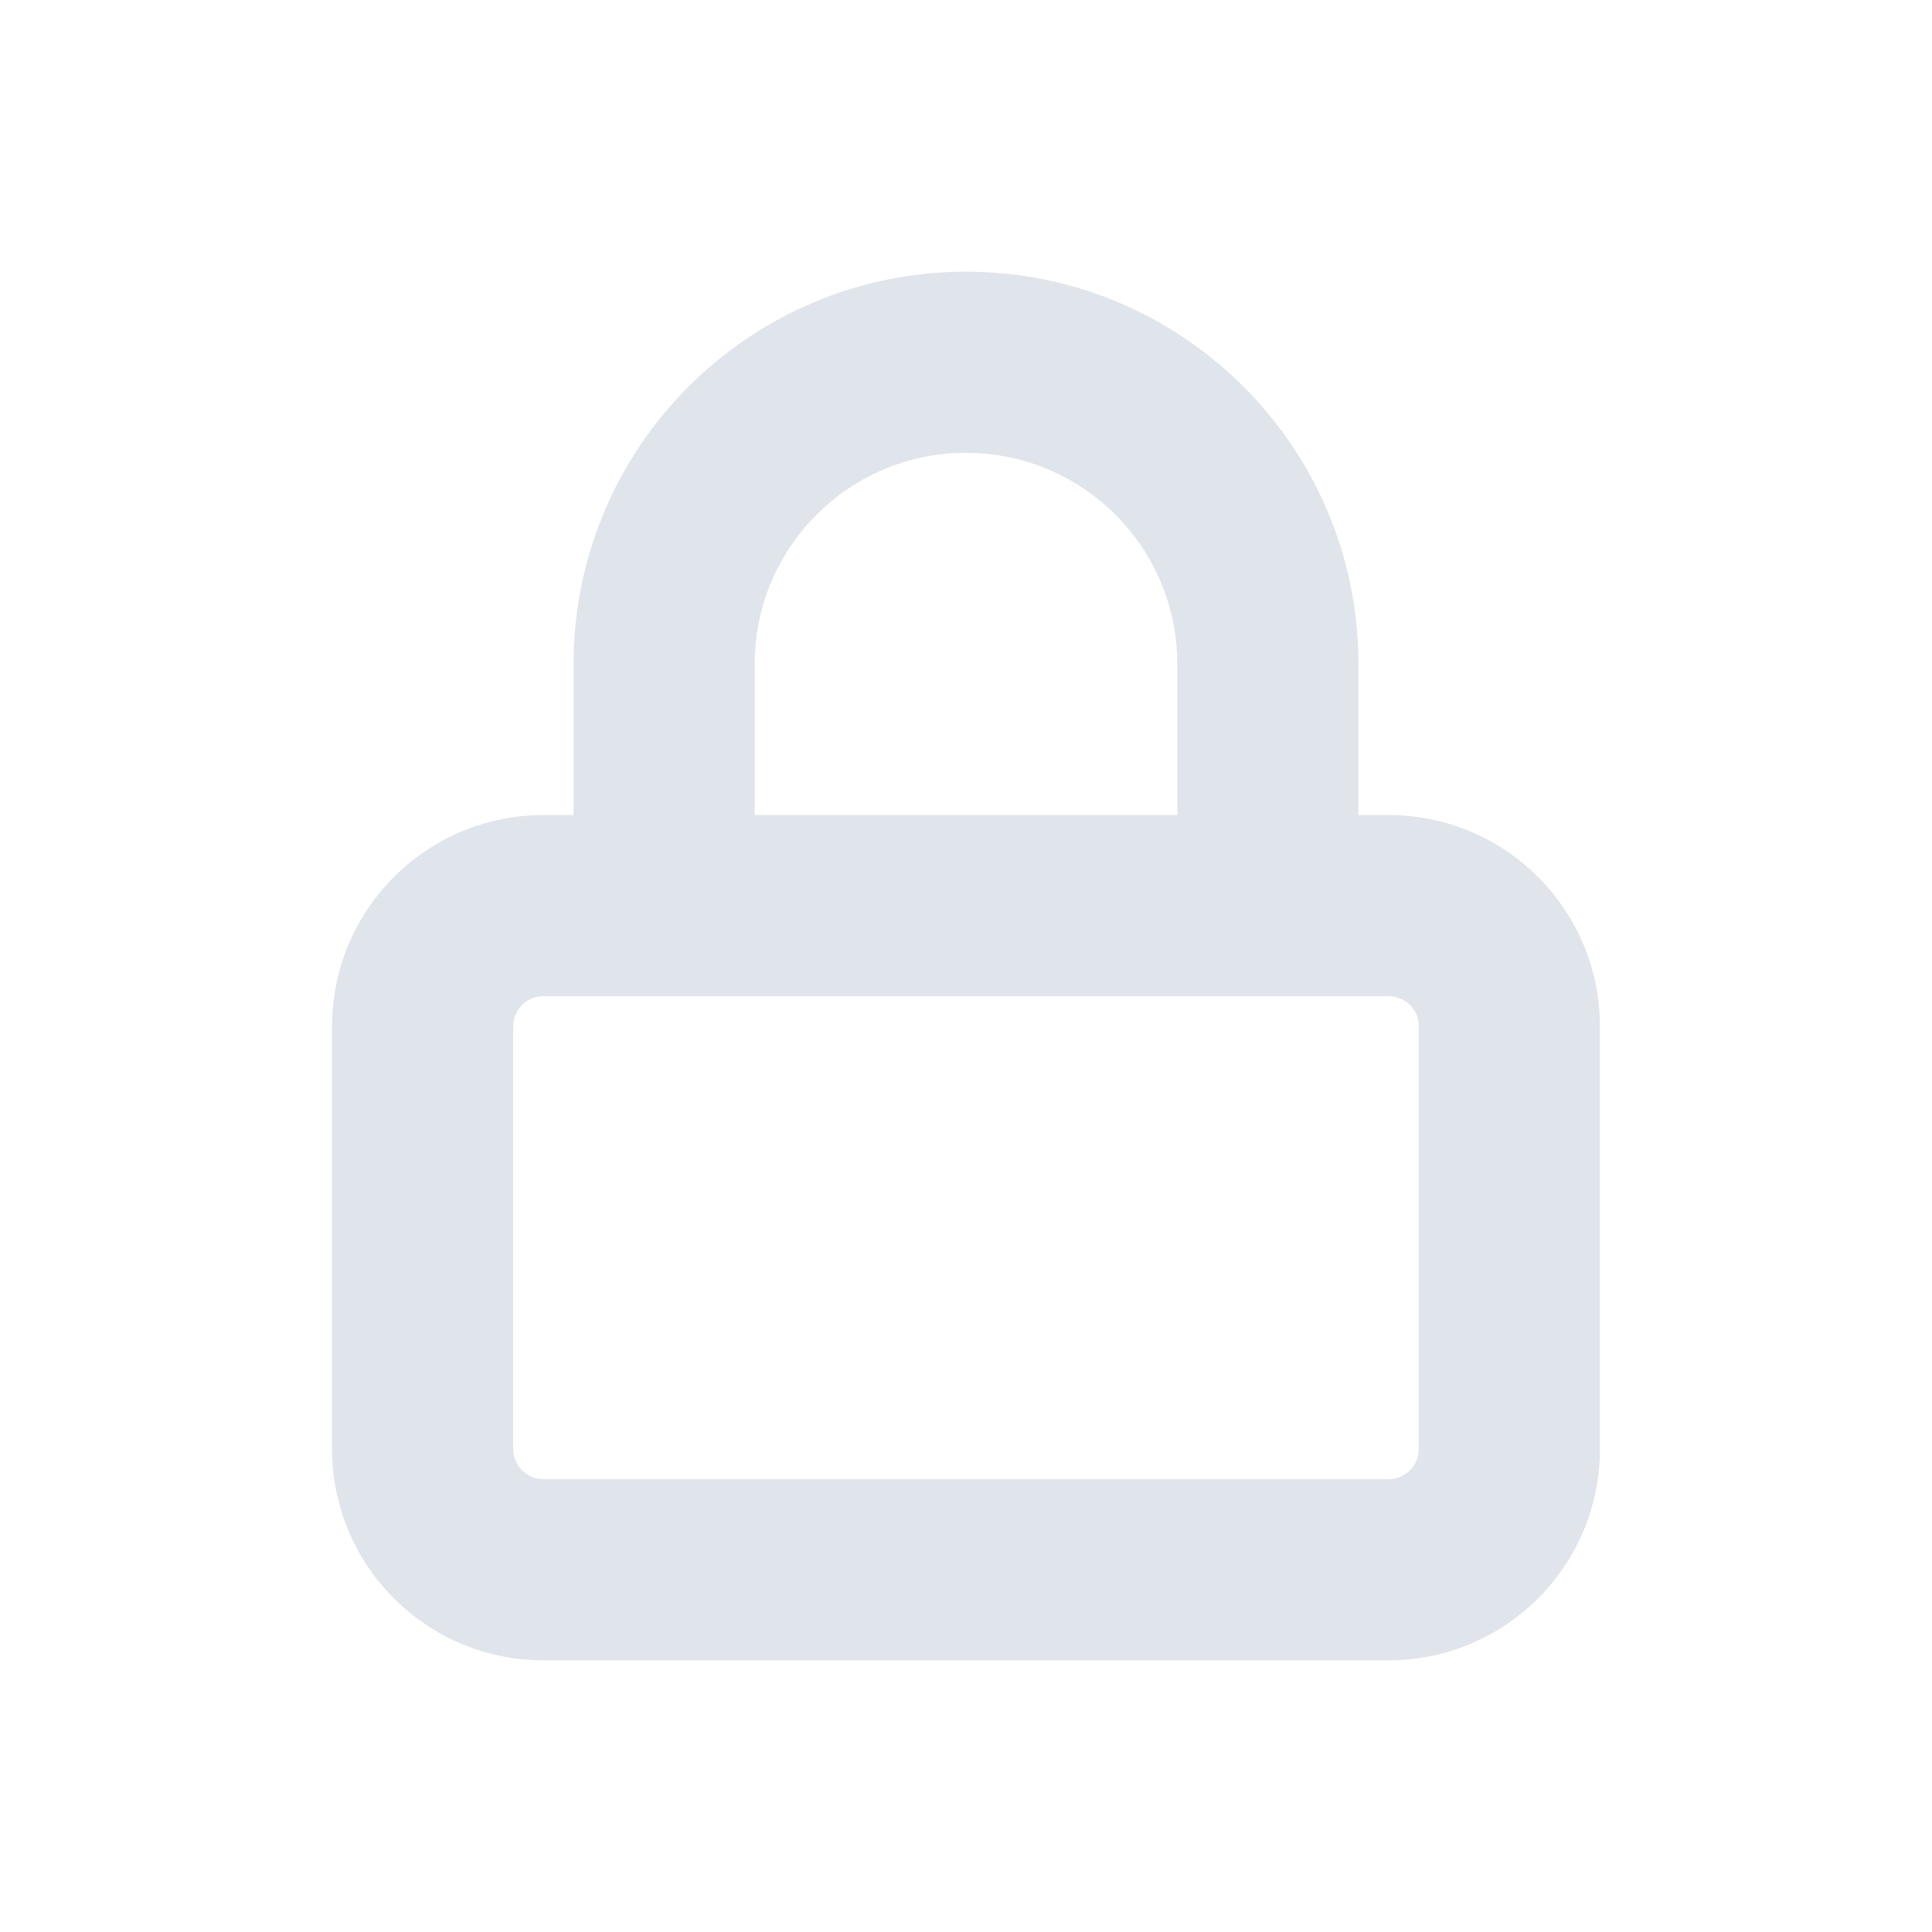 <?xml version="1.0" encoding="UTF-8"?>
<svg width="32px" height="32px" viewBox="0 0 32 32" version="1.1" xmlns="http://www.w3.org/2000/svg" xmlns:xlink="http://www.w3.org/1999/xlink">
    <!-- Generator: Sketch 59.1 (86144) - https://sketch.com -->
    <title>lock_dark</title>
    <desc>Created with Sketch.</desc>
    <g id="lock_dark" stroke="none" stroke-width="1" fill="none" fill-rule="evenodd" fill-opacity="0.54">
        <g id="lock" transform="translate(5, 4)" fill="#C7CEDB" fill-rule="nonzero">
            <path d="M4.5,9.5 L4.5,7 C4.5,3.41 7.41,0.5 11,0.5 C14.59,0.5 17.5,3.41 17.5,7 L17.5,9.5 L18,9.5 C19.933,9.5 21.5,11.067 21.5,13 L21.5,20 C21.5,21.933 19.933,23.5 18,23.5 L4,23.5 C2.067,23.5 0.5,21.933 0.5,20 L0.5,13 C0.5,11.067 2.067,9.5 4,9.5 L4.5,9.5 Z M7.5,9.5 L14.5,9.5 L14.5,7 C14.5,5.067 12.933,3.5 11,3.5 C9.067,3.5 7.5,5.067 7.5,7 L7.5,9.5 Z M4,12.5 C3.724,12.5 3.5,12.724 3.5,13 L3.5,20 C3.5,20.276 3.724,20.5 4,20.5 L18,20.5 C18.276,20.5 18.5,20.276 18.5,20 L18.5,13 C18.5,12.724 18.276,12.5 18,12.5 L4,12.5 Z" id="Shape"></path>
        </g>
    </g>
</svg>